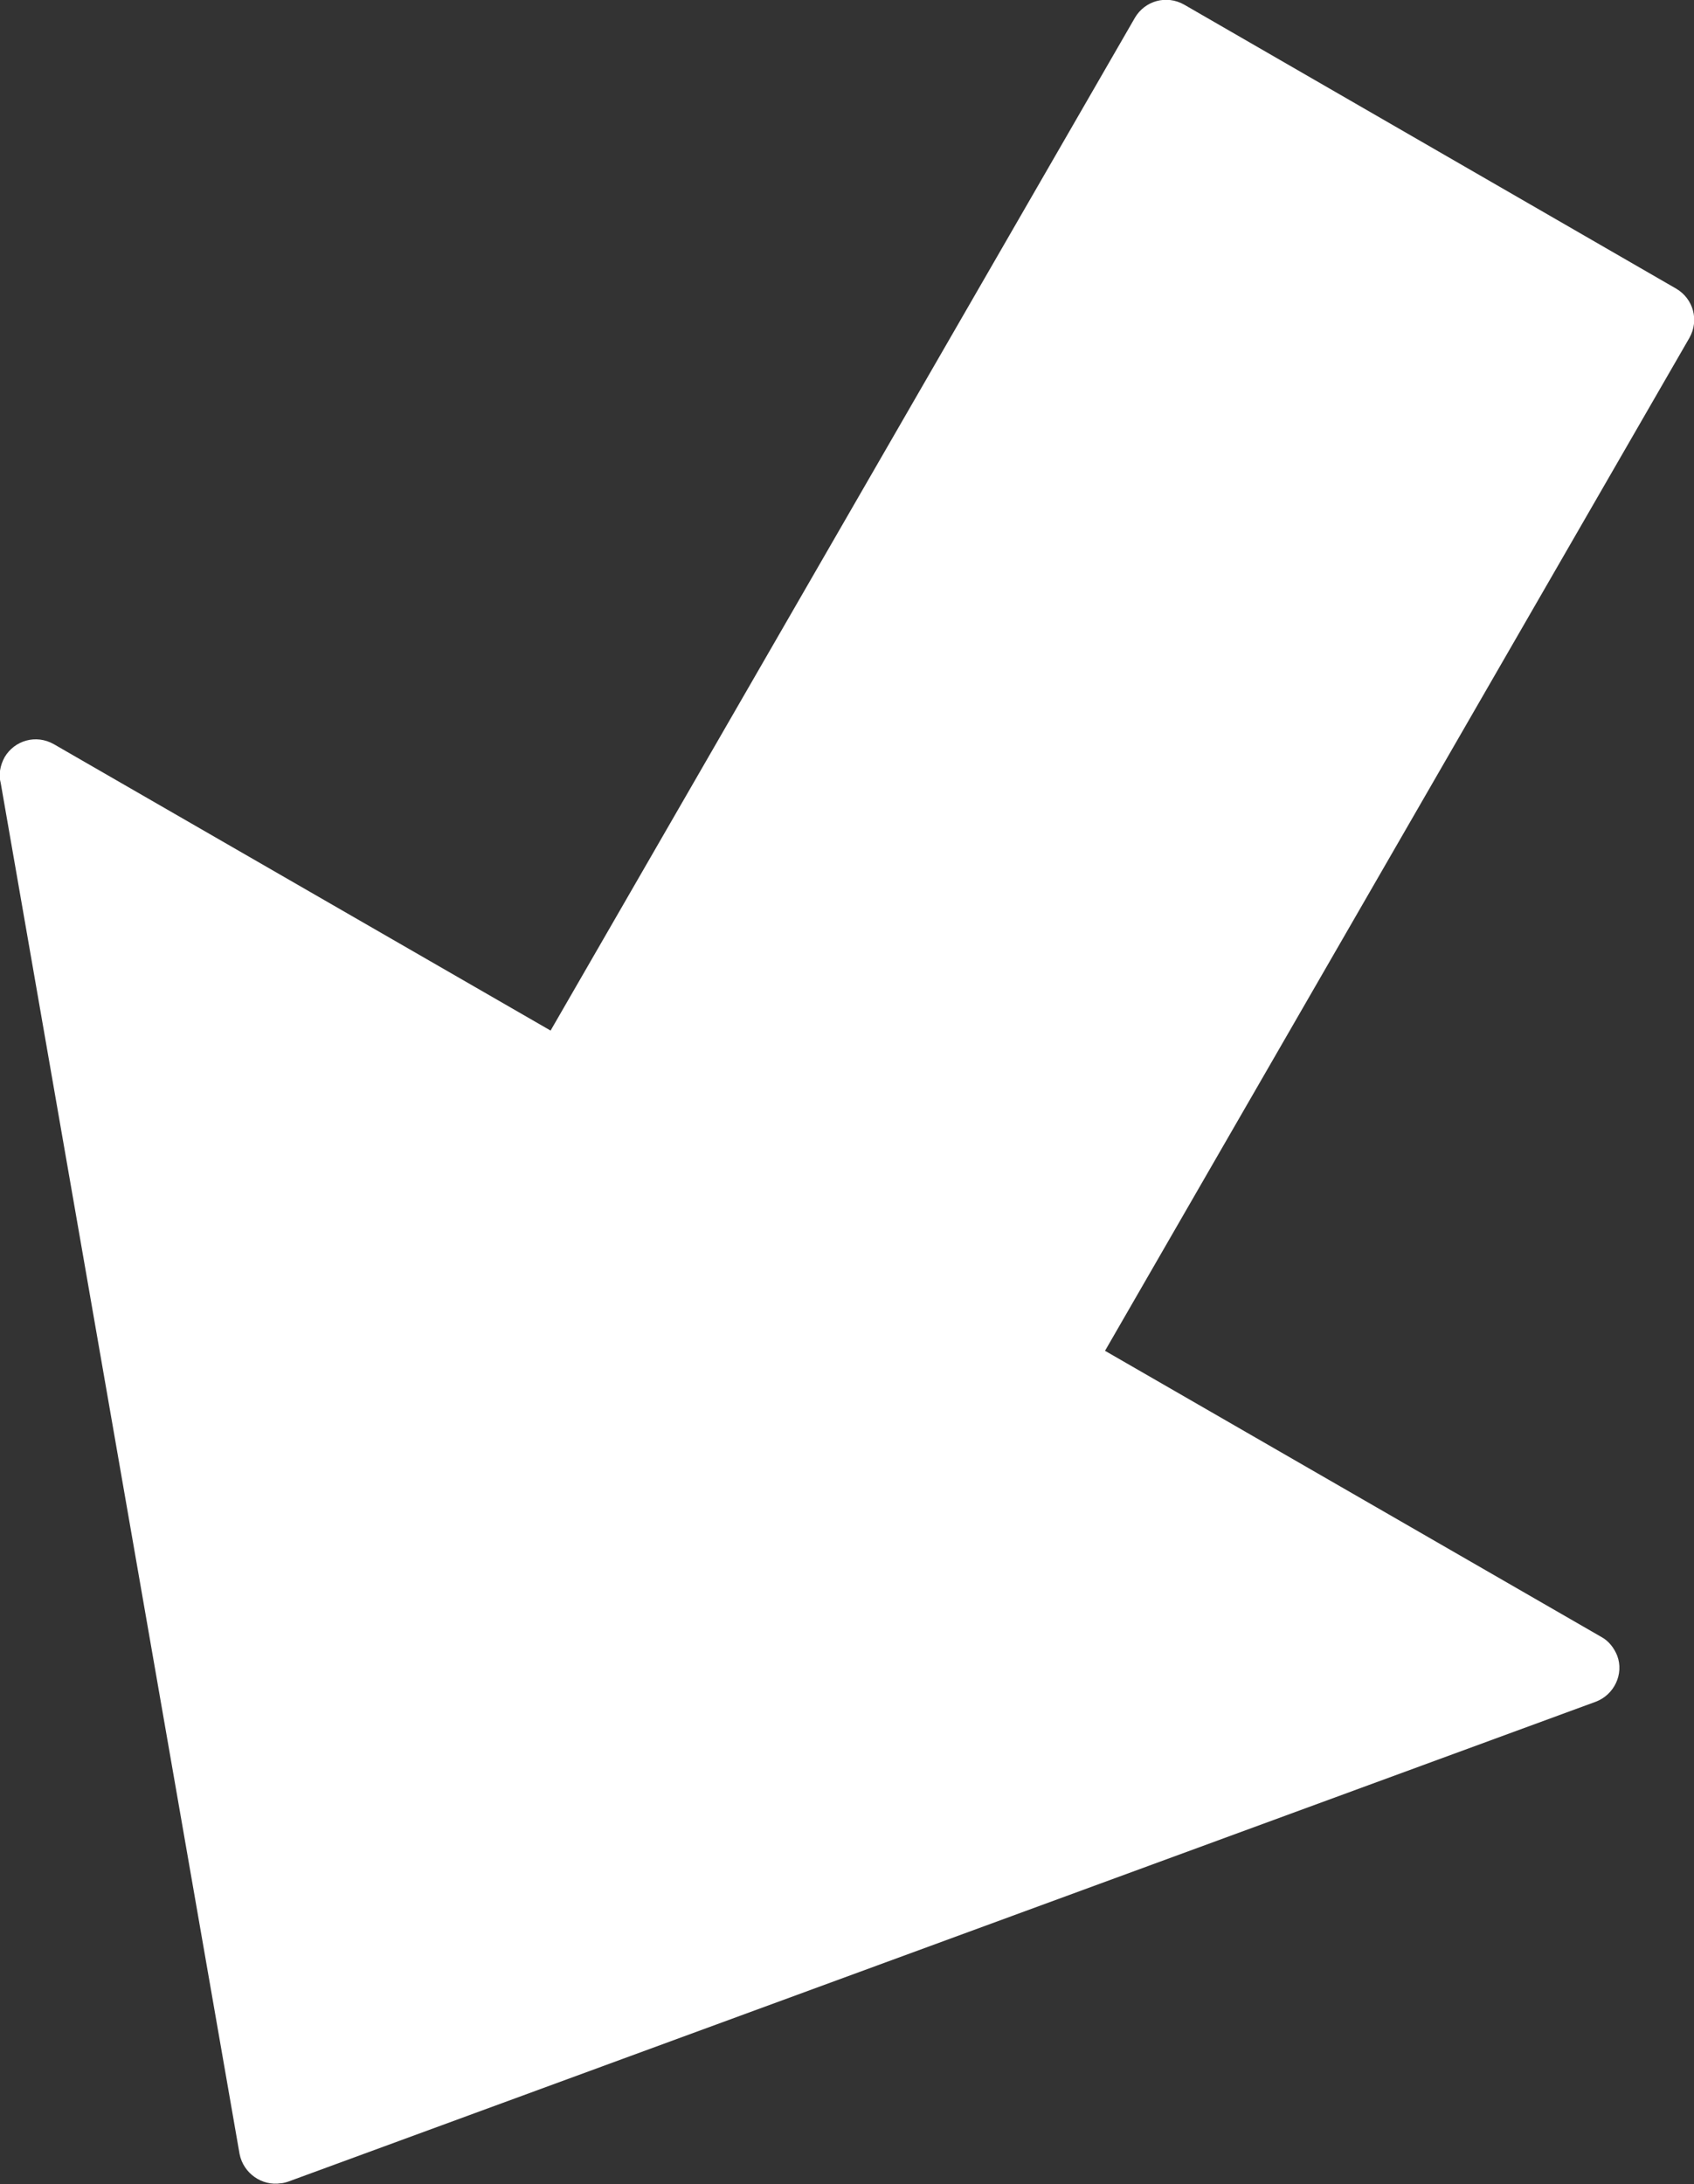 <?xml version="1.0" encoding="UTF-8"?>
<svg id="Layer_2" data-name="Layer 2" xmlns="http://www.w3.org/2000/svg" viewBox="0 0 22.06 28.44">
  <rect x="0" y="0" width="22.06" height="28.44" fill="#333333" stroke="none"/>
  <defs>
    <style>
      .cls-1 {
        fill: #fff;
        fill-rule: evenodd;
      }
    </style>
  </defs>
  <g id="Layer_1-2" data-name="Layer 1">
    <path class="cls-1" d="M7.17,13.42L14.78.23c.13-.22.41-.3.64-.17l6.41,3.7c.22.13.3.41.17.64l-7.61,13.19,6.47,3.73c.09.05.16.14.2.24.09.24-.04.51-.28.6L3.75,28.41s-.06.02-.09.02c-.25.04-.49-.13-.54-.38L.01,10.2c-.03-.11-.01-.23.05-.34.13-.22.41-.3.64-.17l6.47,3.73Z"/>
  </g>
</svg>